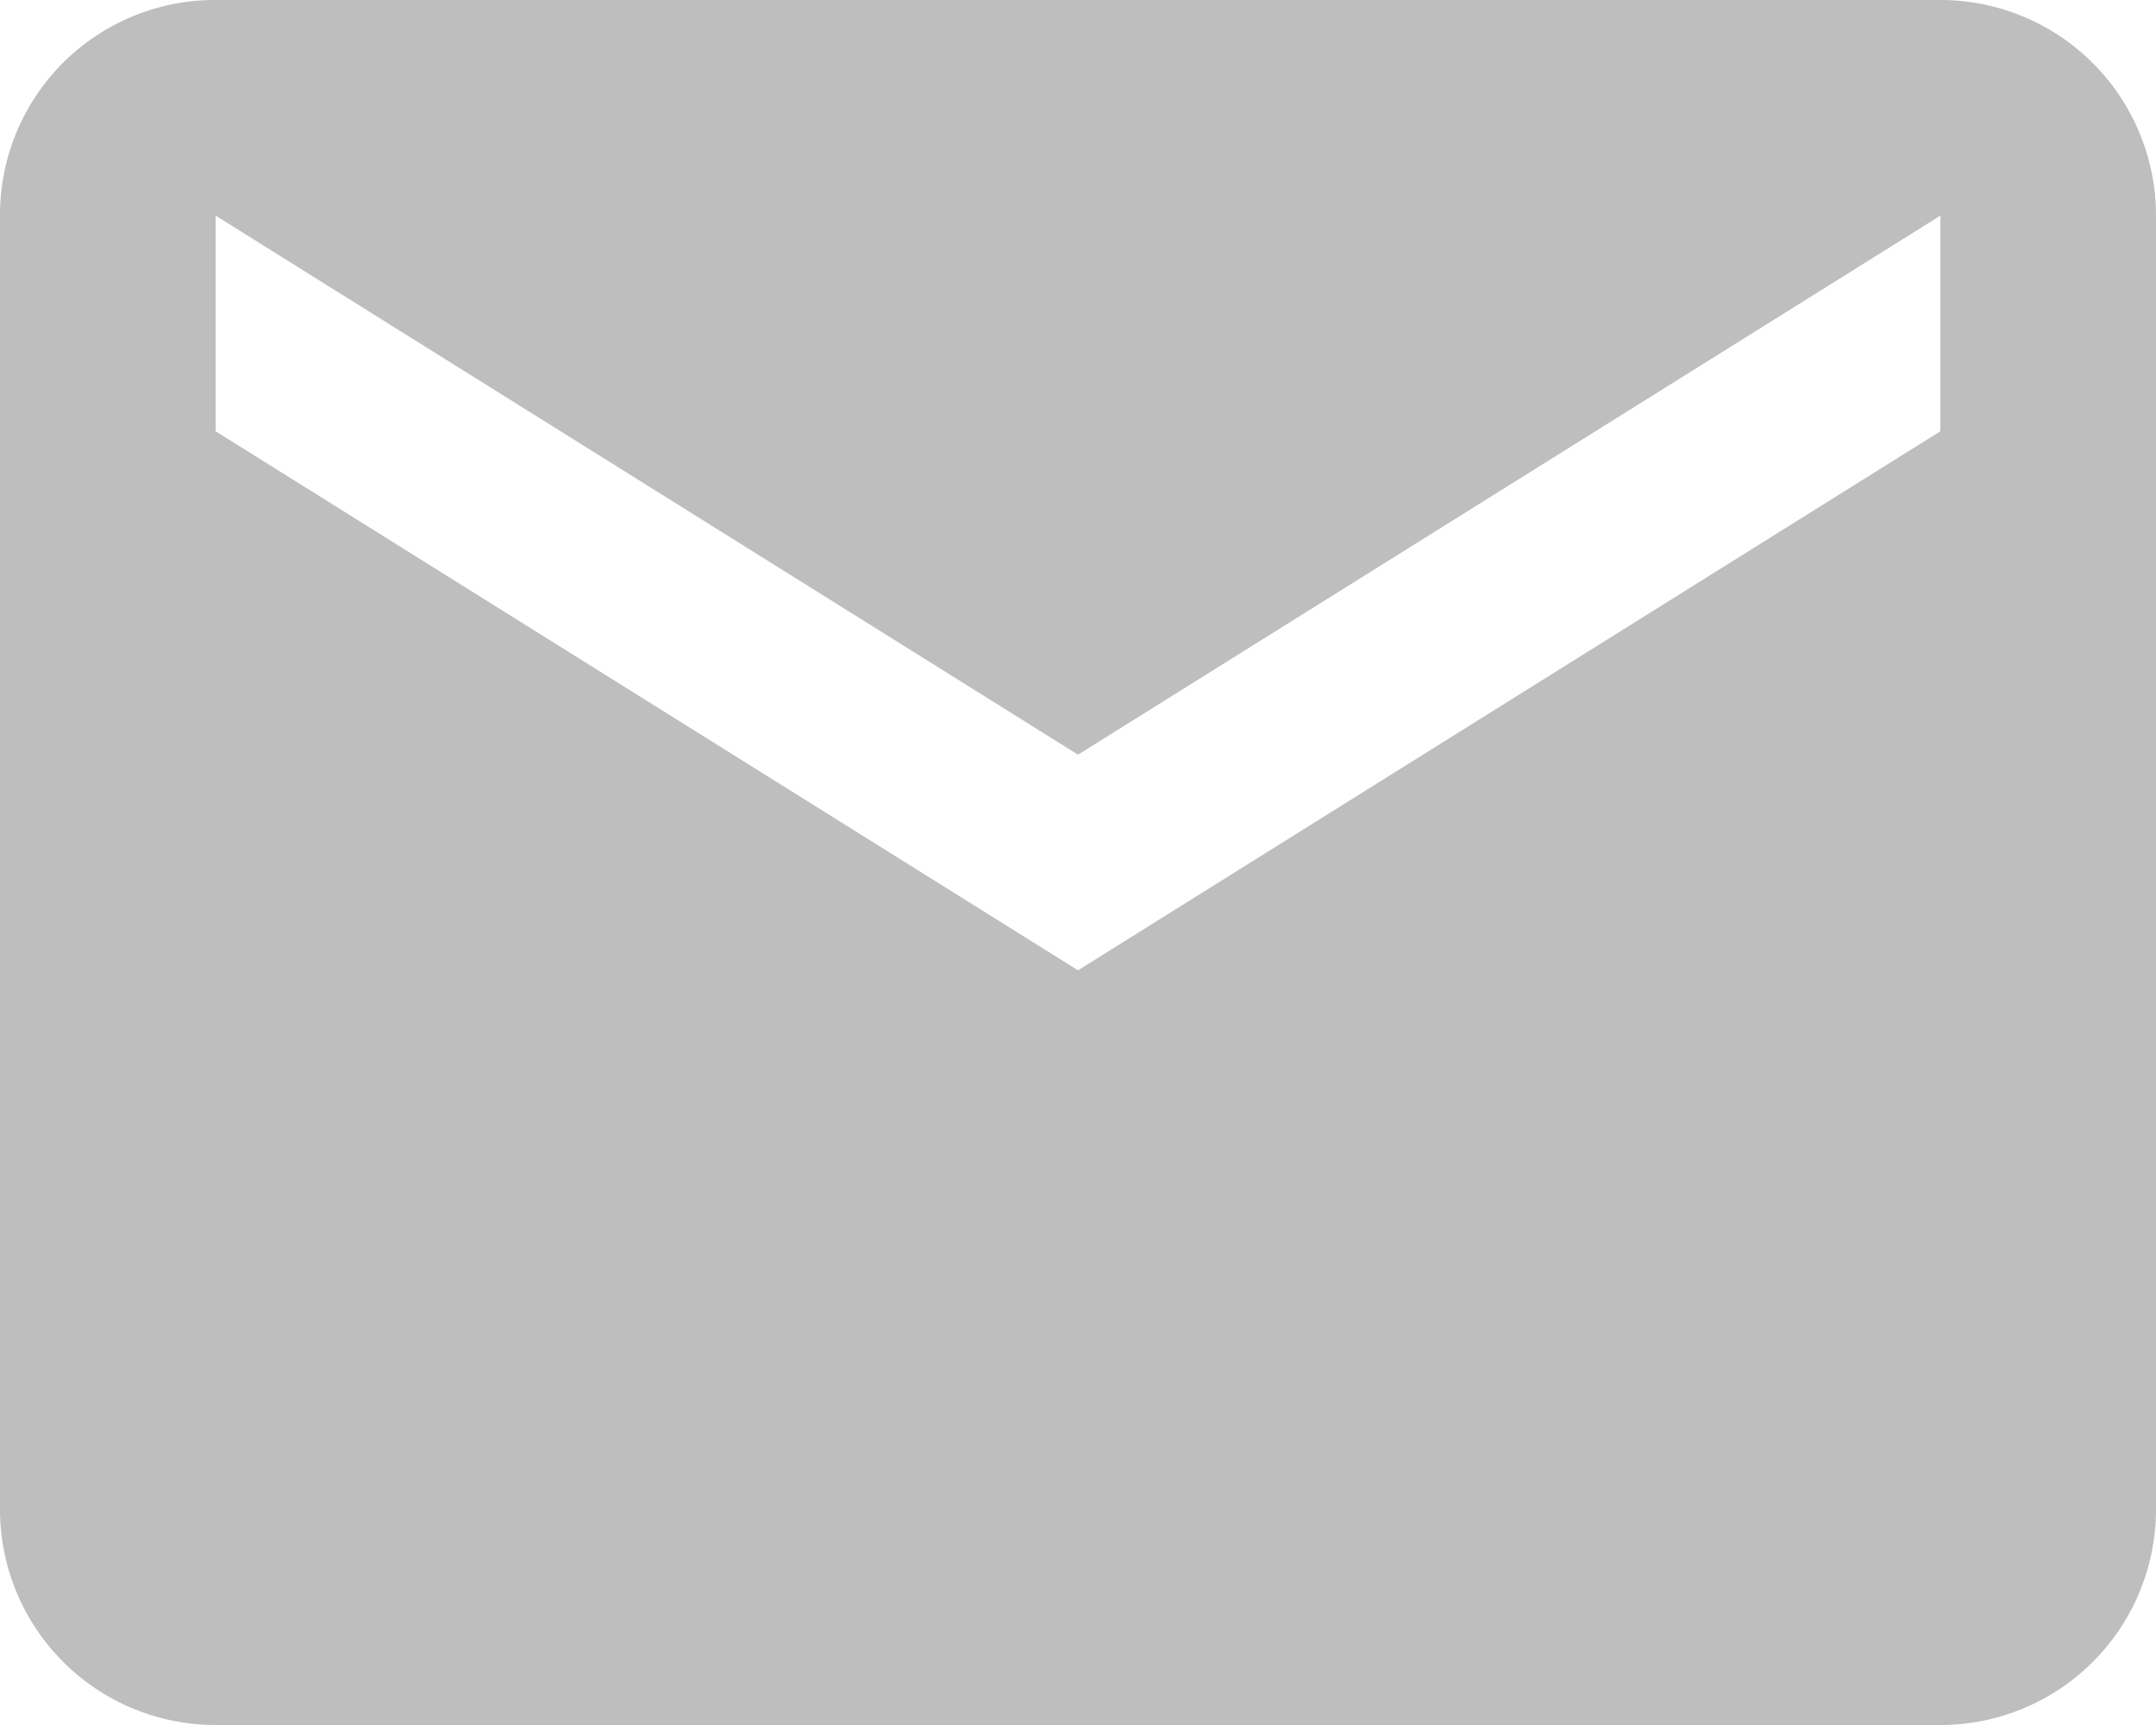 <svg xmlns="http://www.w3.org/2000/svg" width="20" height="16" viewBox="0 0 20 16">
    <defs>
        <style>
            .a {
                fill: #bebebe;
            }
        </style>
    </defs>
    <path class="a" d="M20,8l-8,5L4,8V6l8,5,8-5m0-2H4A1.993,1.993,0,0,0,2,6V18a2,2,0,0,0,2,2H20a2,2,0,0,0,2-2V6A2,2,0,0,0,20,4Z" transform="translate(-2 -4)" />
</svg>